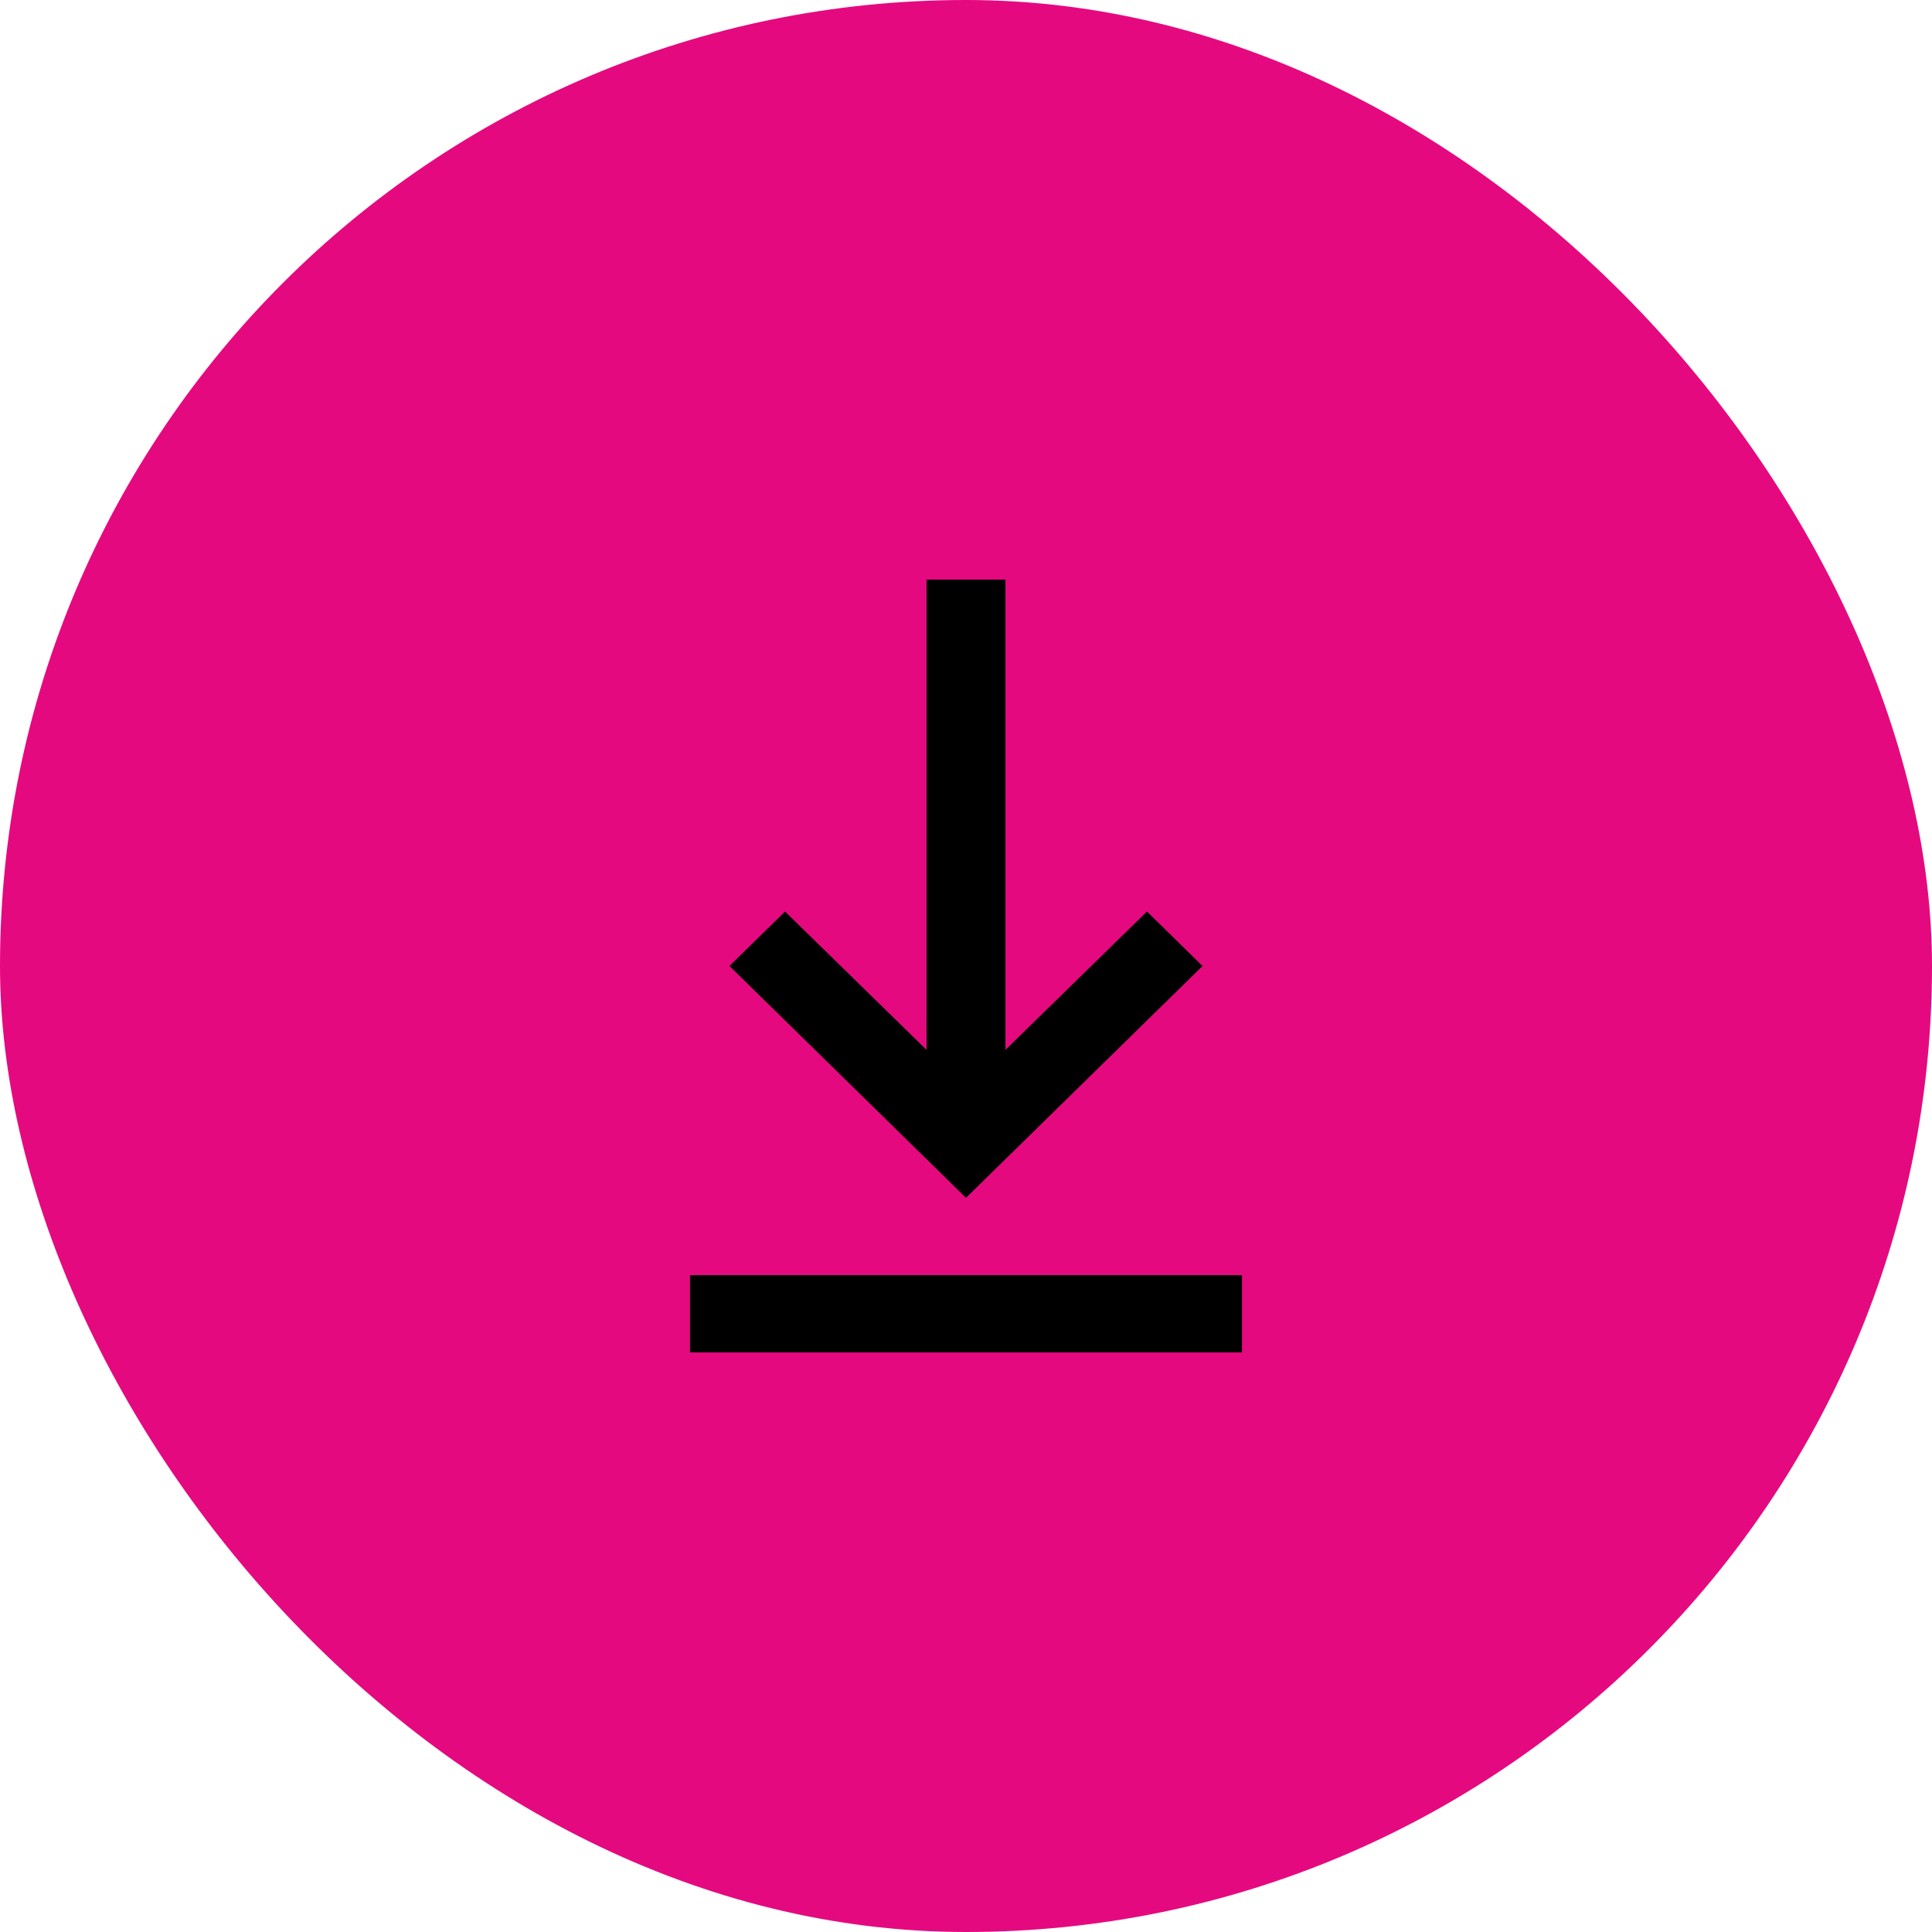 <svg width="70" height="70" viewBox="0 0 70 70" fill="none" xmlns="http://www.w3.org/2000/svg">
<rect width="70" height="70" rx="35" fill="#E5097F"/>
<path d="M45 49H25V46.2H45V49ZM35 43.4L26.429 35L28.443 33.026L33.571 38.038V21H36.429V38.038L41.557 33.026L43.571 35L35 43.4Z" fill="black"/>
</svg>

